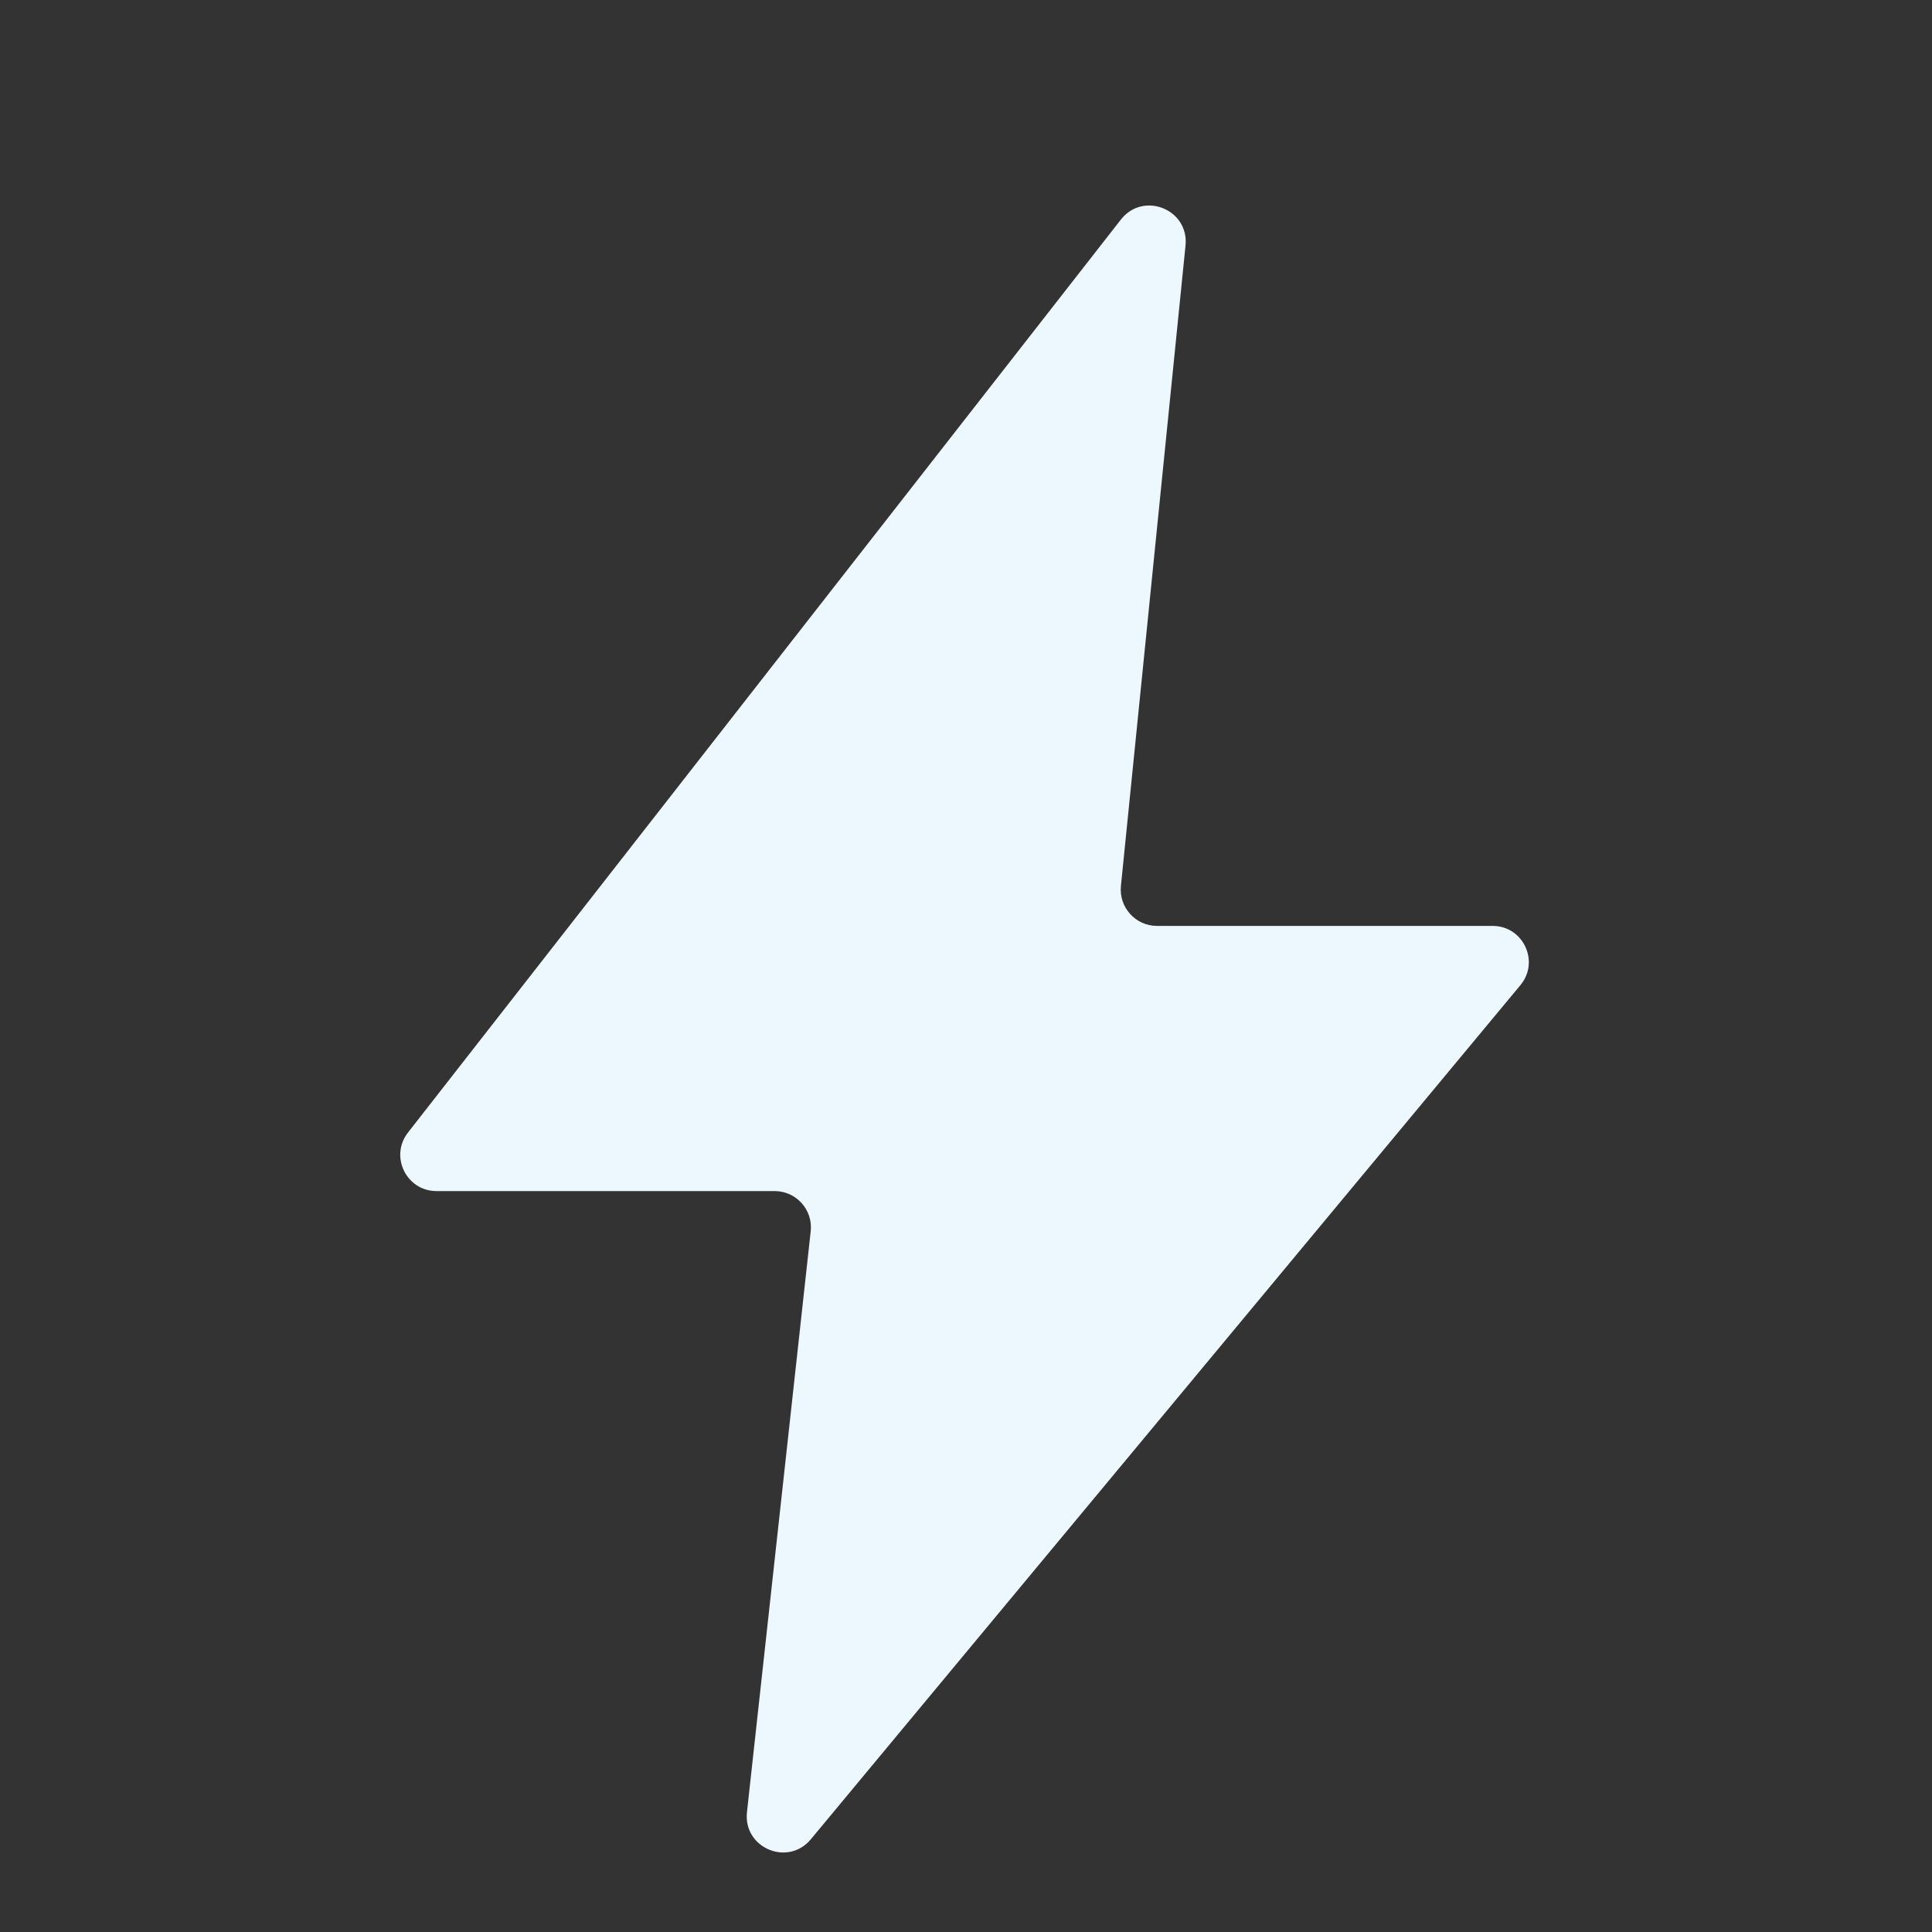 <svg width="16" height="16" viewBox="0 0 16 16" fill="none" xmlns="http://www.w3.org/2000/svg">
<rect x="0" y="0" width="16" height="16" fill="#333333" stroke="none"/>
<path fill-rule="evenodd" clip-rule="evenodd" d="M9.283 7.337C9.265 7.514 9.404 7.668 9.582 7.668H12.361C12.615 7.668 12.754 7.964 12.591 8.159L6.715 15.232C6.525 15.461 6.154 15.304 6.186 15.008L6.714 10.196C6.733 10.019 6.594 9.864 6.415 9.864H3.615C3.365 9.864 3.225 9.576 3.379 9.379L9.283 1.818C9.469 1.581 9.848 1.734 9.818 2.033L9.283 7.337Z" fill="#ECF8FD"/>
</svg>
